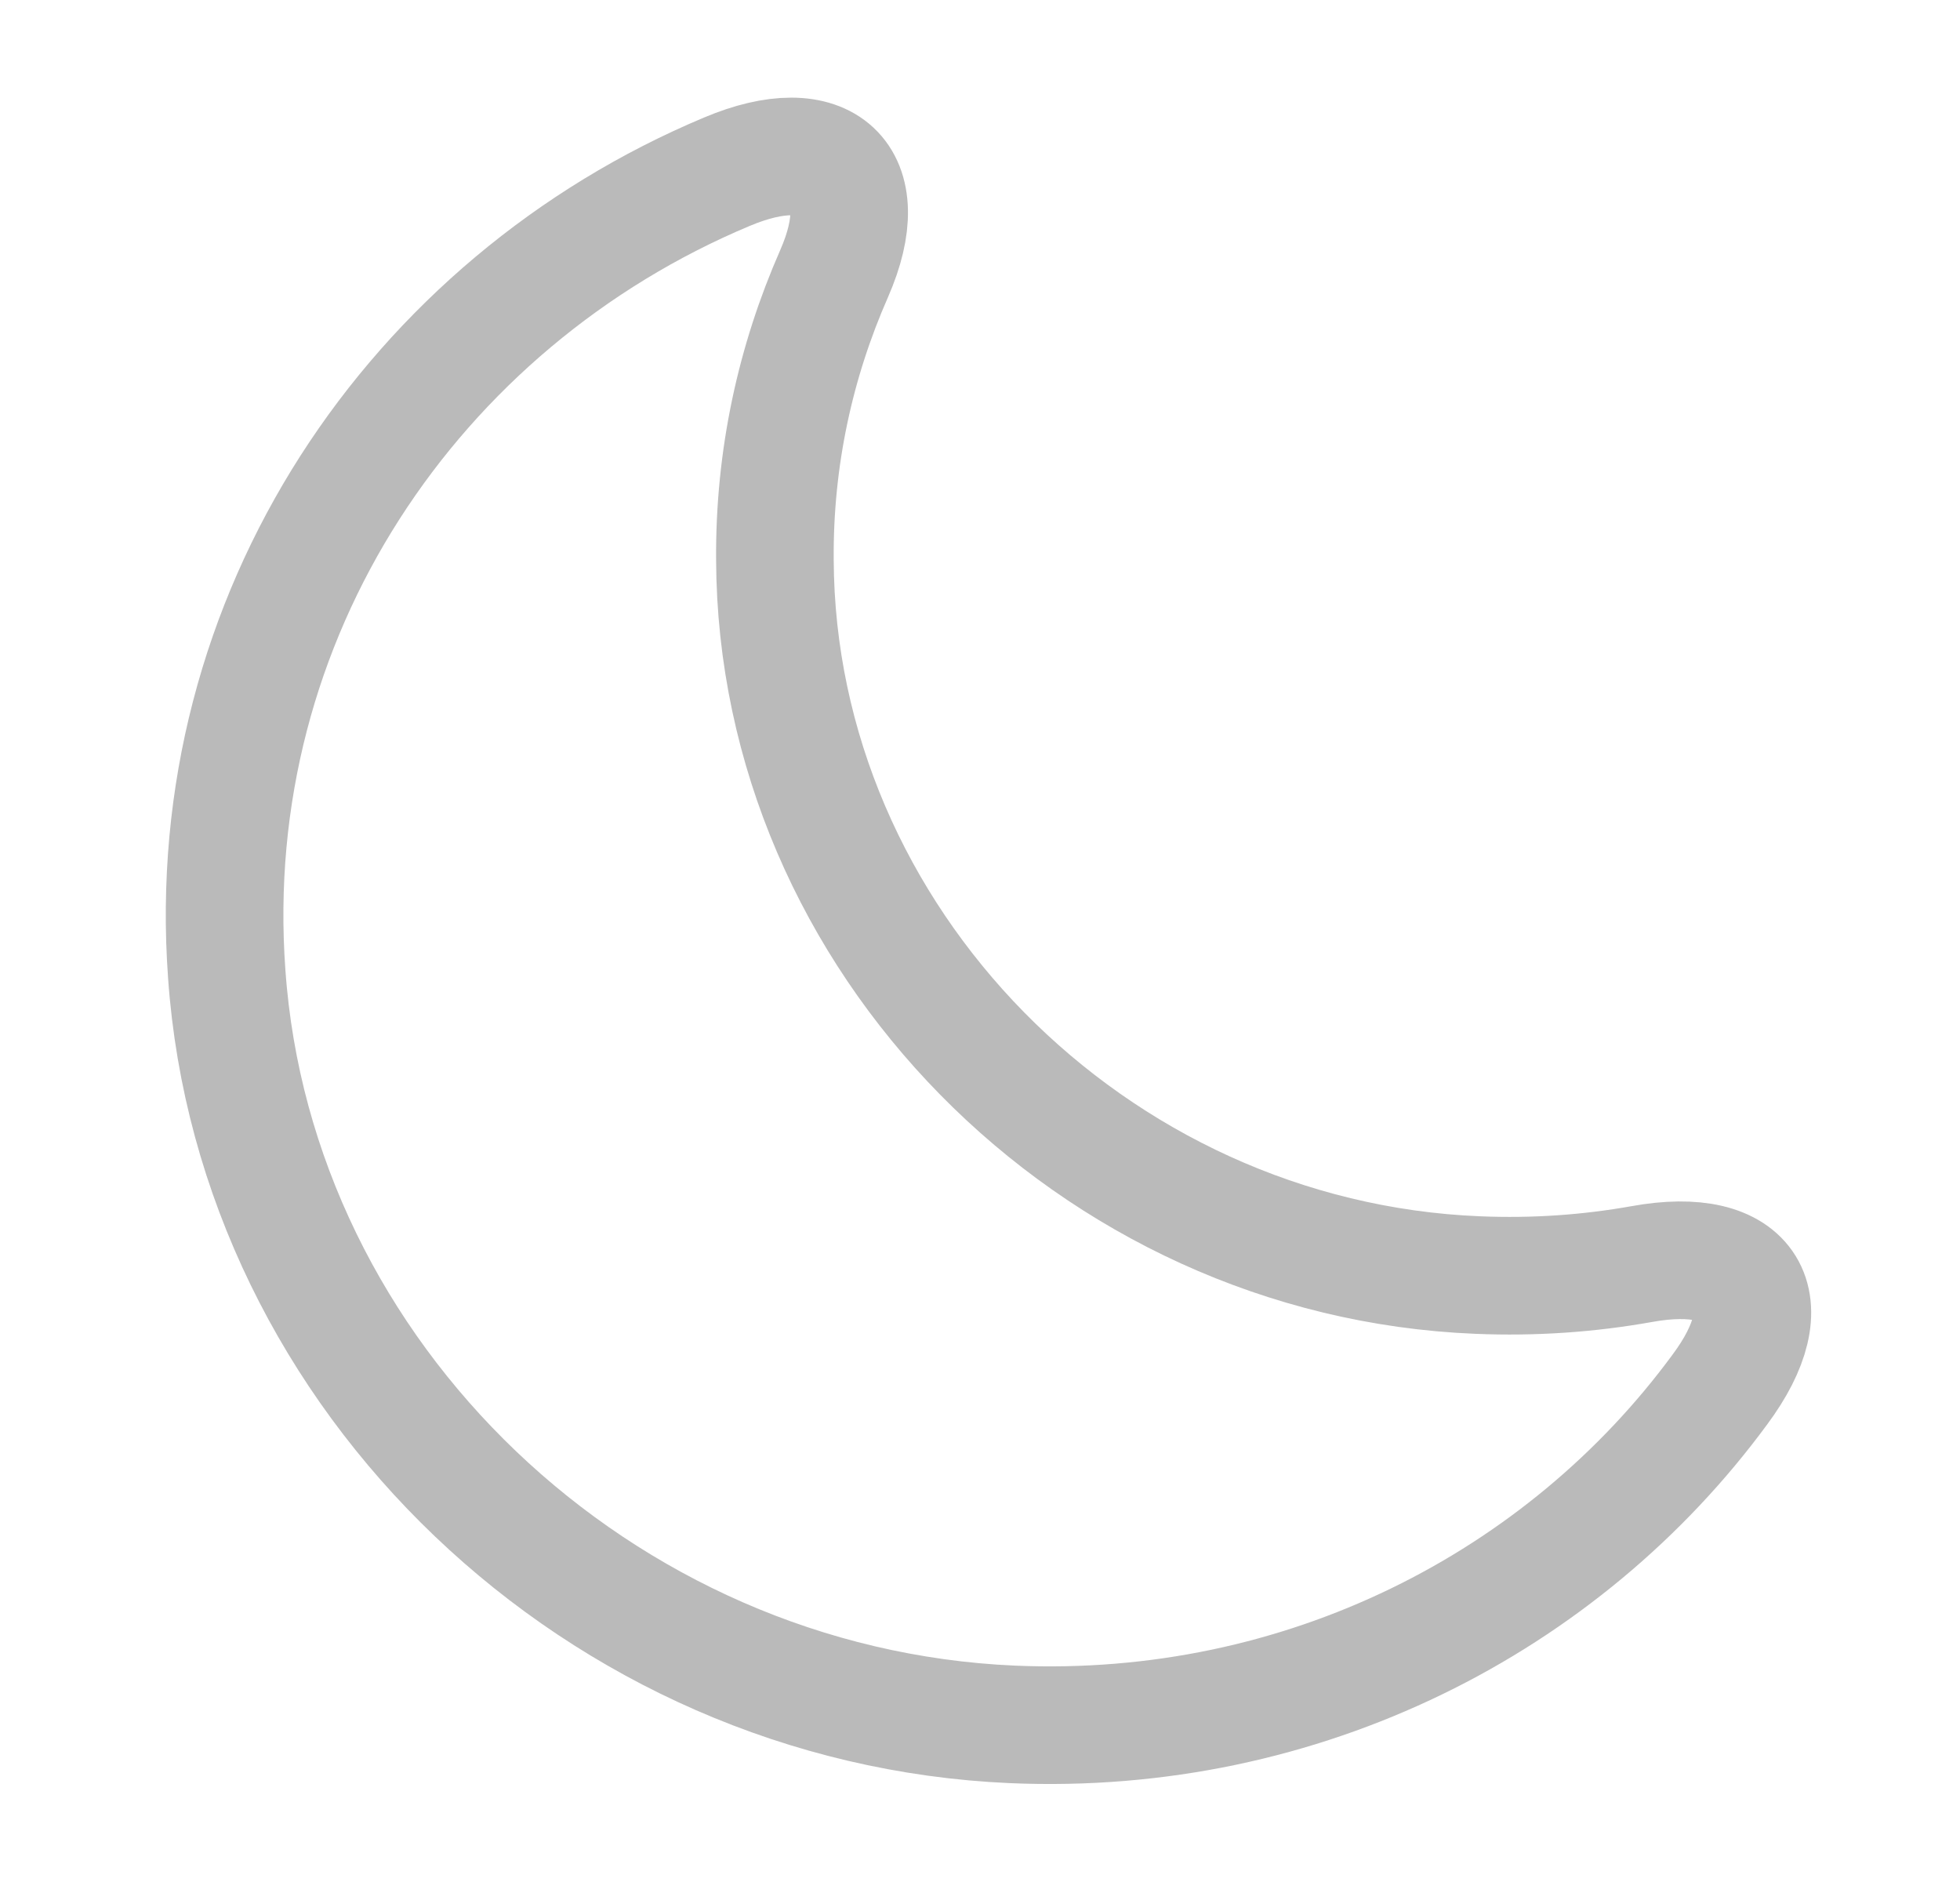 <svg class="moon" width="25" height="24" viewBox="0 0 25 24" fill="none" xmlns="http://www.w3.org/2000/svg">
<path d="M2.892 12.42C3.254 17.57 7.651 21.76 12.913 21.99C16.625 22.15 19.945 20.43 21.937 17.72C22.762 16.61 22.319 15.87 20.941 16.12C20.267 16.24 19.573 16.29 18.848 16.26C13.929 16.06 9.904 11.97 9.884 7.14C9.874 5.84 10.146 4.61 10.639 3.49C11.182 2.25 10.528 1.66 9.271 2.19C5.287 3.86 2.56 7.85 2.892 12.42Z" stroke="#BABABA" stroke-width="1.5" stroke-linecap="round" stroke-linejoin="round"/>
</svg>
